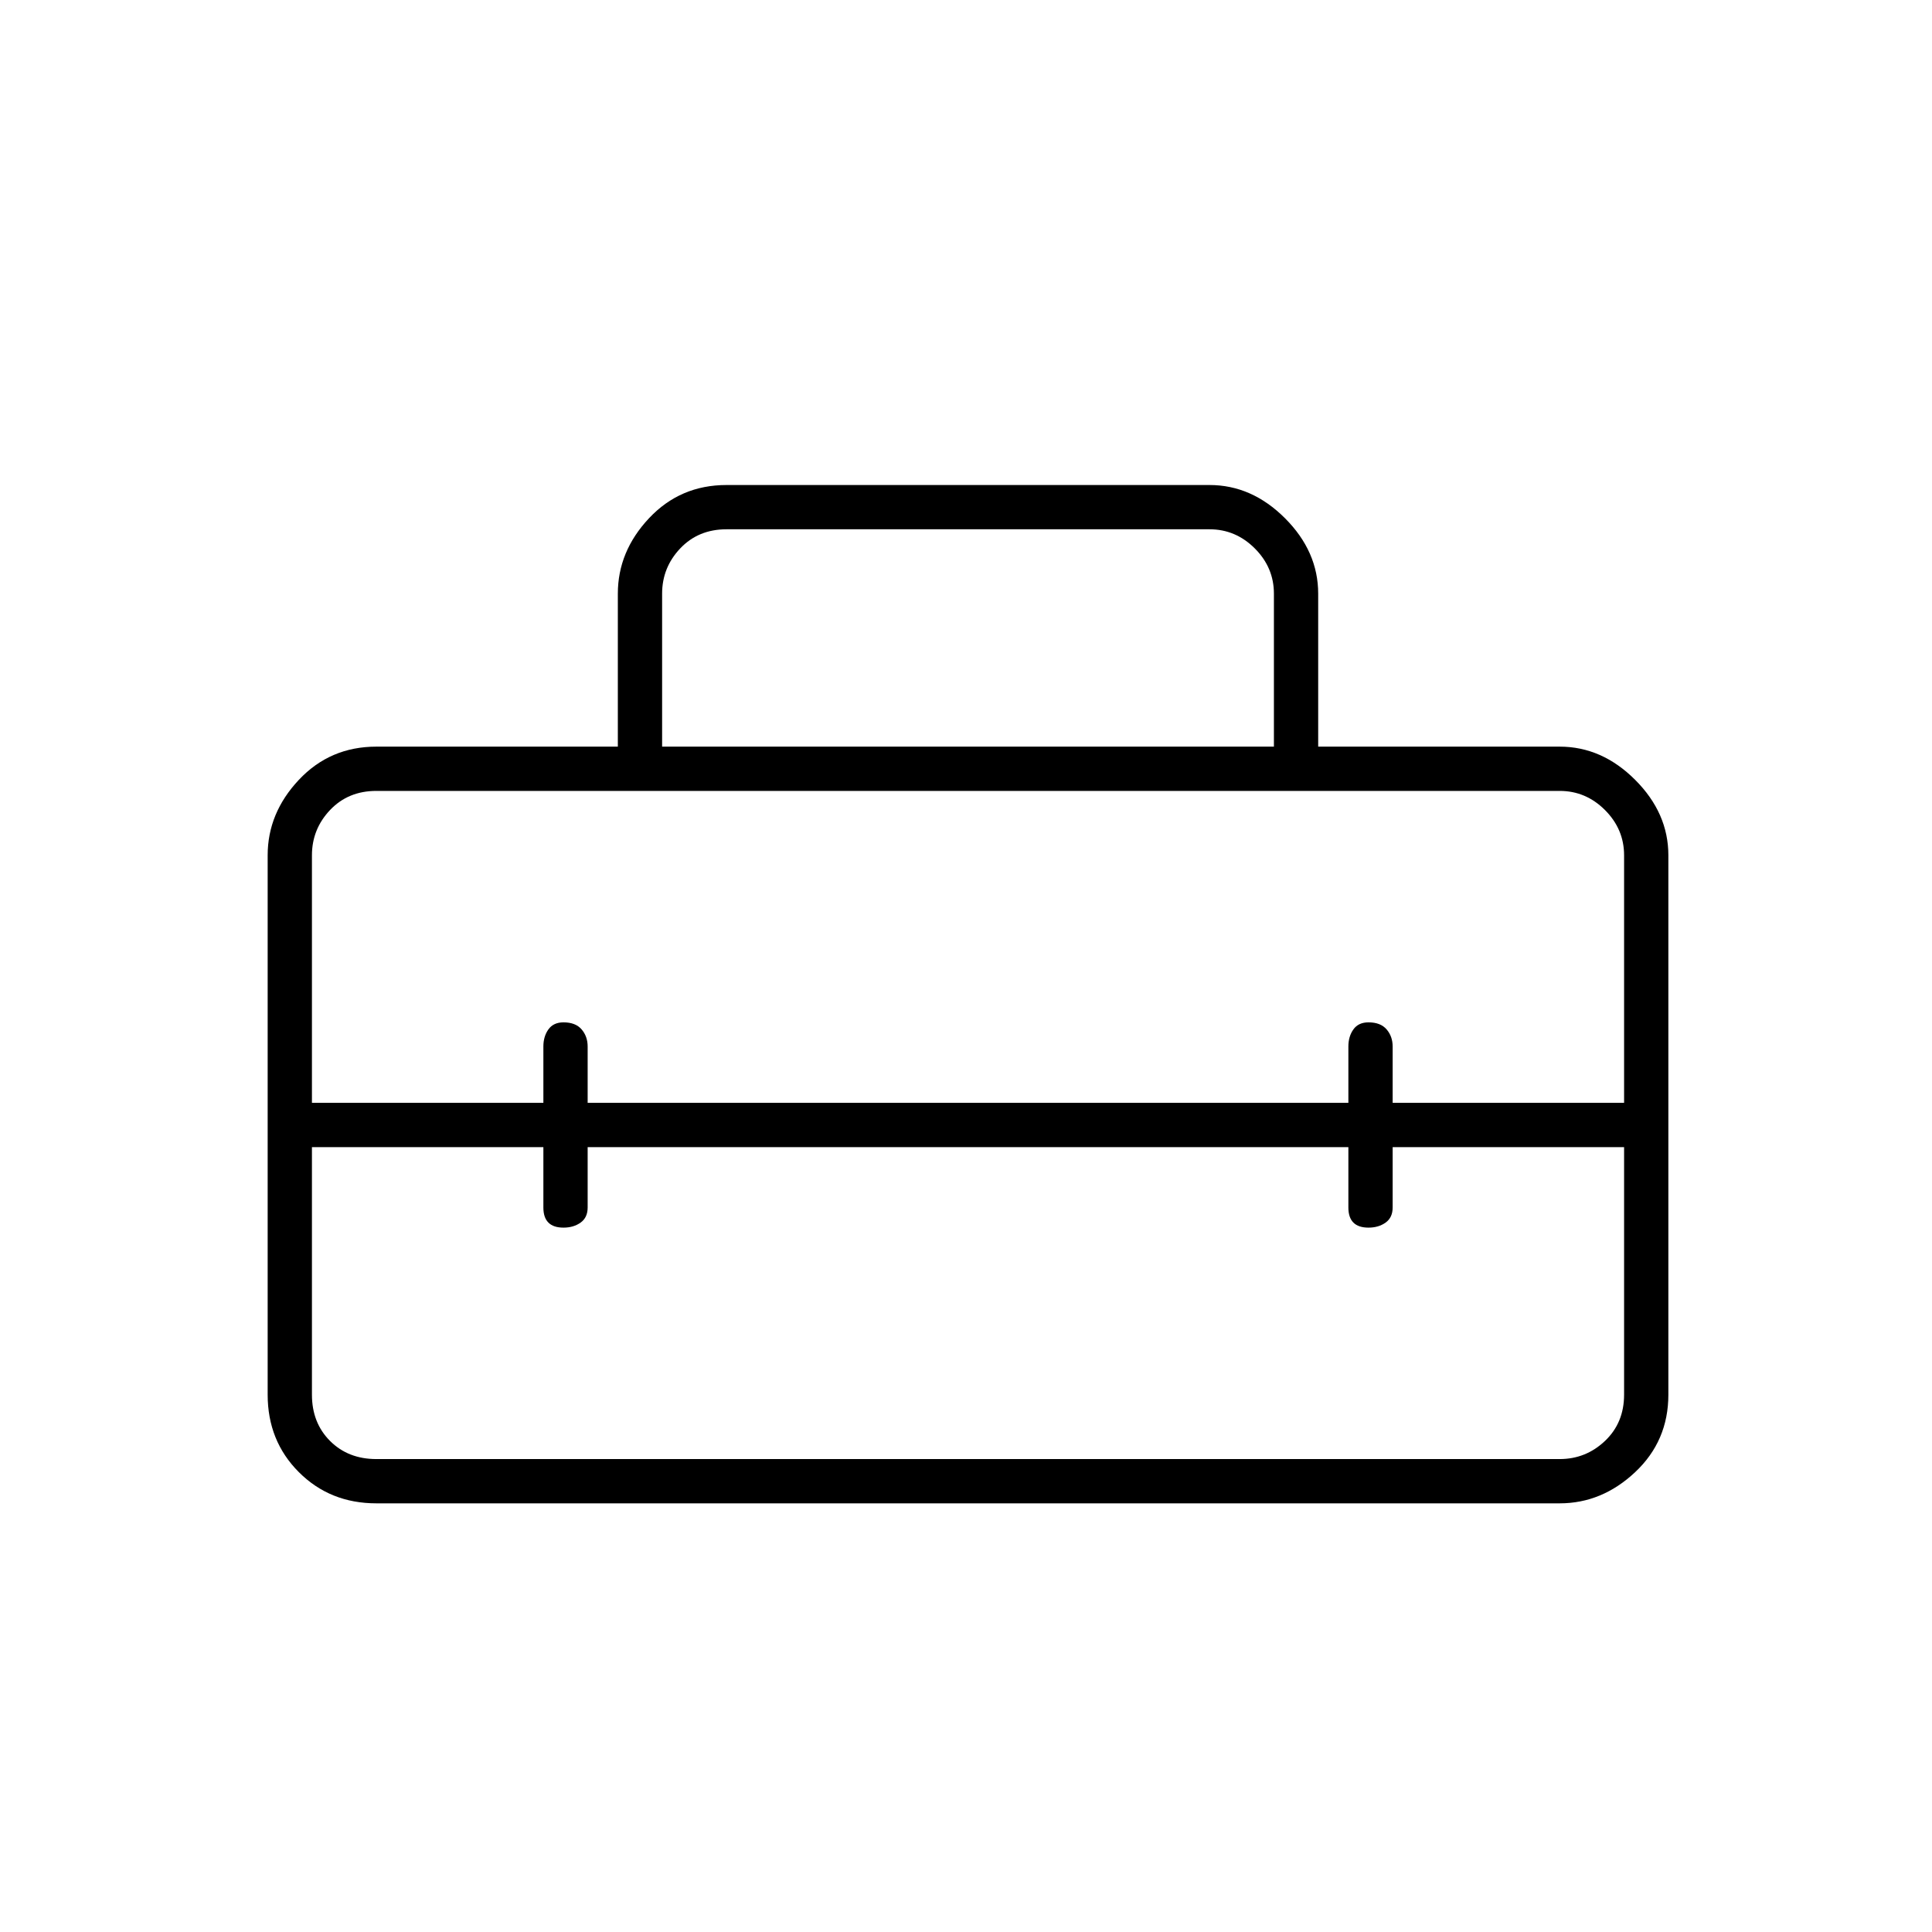 <svg xmlns="http://www.w3.org/2000/svg" height="48" width="48"><path d="M6.65 34.65V21.25Q6.65 20.2 7.425 19.375Q8.2 18.55 9.35 18.55H15.35V14.75Q15.35 13.7 16.125 12.875Q16.9 12.05 18.05 12.05H30.05Q31.1 12.05 31.925 12.875Q32.75 13.7 32.75 14.75V18.55H38.75Q39.8 18.55 40.625 19.375Q41.45 20.2 41.45 21.25V34.65Q41.45 35.8 40.625 36.575Q39.8 37.35 38.75 37.35H9.35Q8.2 37.35 7.425 36.575Q6.65 35.8 6.65 34.65ZM9.35 36.25H38.75Q39.4 36.25 39.875 35.8Q40.35 35.35 40.35 34.65V28.5H34.6V30Q34.6 30.25 34.425 30.375Q34.25 30.5 34 30.5Q33.75 30.5 33.625 30.375Q33.5 30.25 33.5 30V28.5H14.6V30Q14.6 30.25 14.425 30.375Q14.25 30.5 14 30.5Q13.75 30.5 13.625 30.375Q13.5 30.25 13.5 30V28.5H7.75V34.65Q7.75 35.35 8.2 35.8Q8.65 36.25 9.35 36.25ZM7.75 21.25V27.4H13.5V26Q13.5 25.75 13.625 25.575Q13.75 25.4 14 25.4Q14.3 25.4 14.45 25.575Q14.6 25.75 14.6 26V27.4H33.5V26Q33.5 25.75 33.625 25.575Q33.75 25.4 34 25.4Q34.3 25.4 34.45 25.575Q34.6 25.75 34.6 26V27.4H40.35V21.25Q40.35 20.6 39.875 20.125Q39.4 19.65 38.75 19.65H9.35Q8.65 19.65 8.2 20.125Q7.75 20.6 7.75 21.25ZM16.45 18.55H31.65V14.75Q31.65 14.1 31.175 13.625Q30.7 13.15 30.05 13.15H18.05Q17.35 13.15 16.9 13.625Q16.45 14.1 16.45 14.75Z"/></svg>